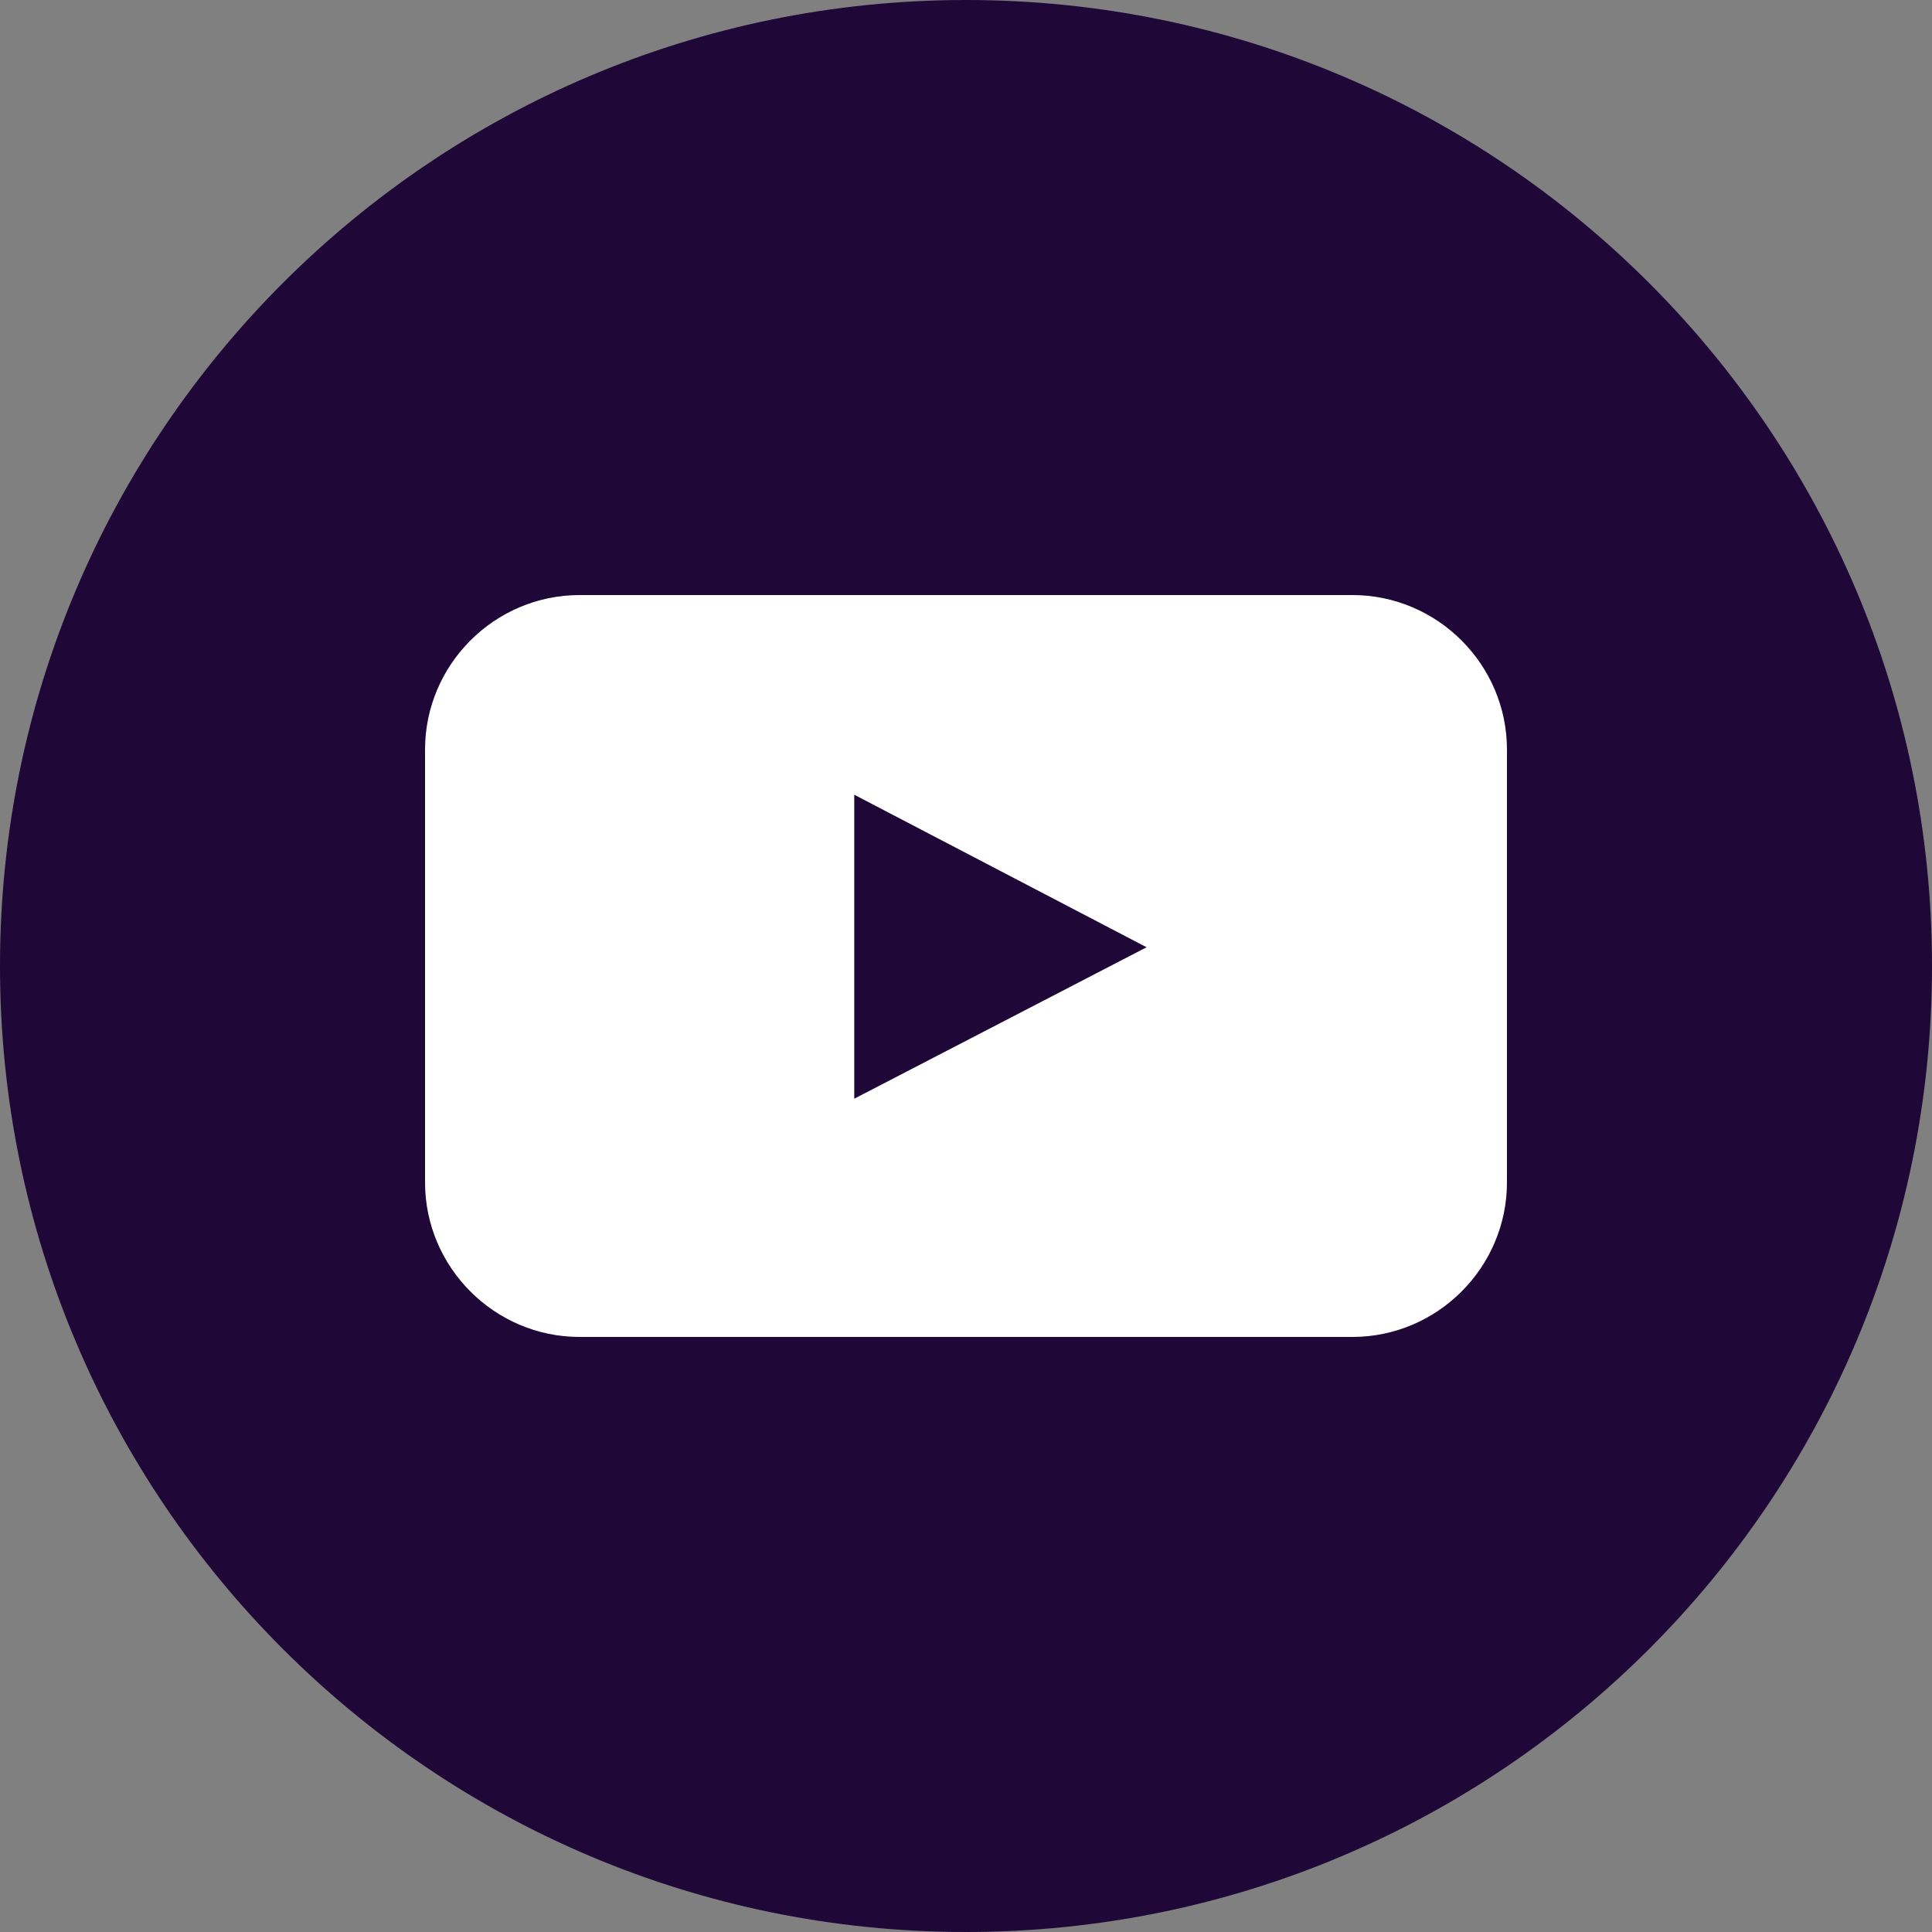 <?xml version="1.0" encoding="UTF-8"?>
<svg width="128px" height="128px" viewBox="0 0 128 128" version="1.1" xmlns="http://www.w3.org/2000/svg" xmlns:xlink="http://www.w3.org/1999/xlink">
    <rect x="0" y="0" width="128" height="128" fill="#808080" stroke="none"/>
    <!-- Generator: Sketch 48.2 (47327) - http://www.bohemiancoding.com/sketch -->
    <title>YouTube</title>
    <desc>Created with Sketch.</desc>
    <defs></defs>
    <g id="Desktop-HD-Copy-13" stroke="none" stroke-width="1" fill="none" fill-rule="evenodd" transform="translate(-361, -227)">
        <g id="YouTube" transform="translate(361, 227)">
            <rect id="Rectangle-4" fill="#FFFFFF" x="27" y="33" width="77" height="60"></rect>
            <path d="M64,128 C28.654,128 0,99.346 0,64 C0,28.654 28.654,0 64,0 C99.346,0 128,28.654 128,64 C128,99.346 99.346,128 64,128 Z M99.84,78.336 L99.84,49.664 C99.84,44.031 95.231,39.424 89.6,39.424 L38.399,39.424 C32.768,39.424 28.16,44.031 28.16,49.664 L28.16,78.336 C28.16,83.967 32.768,88.576 38.399,88.576 L89.6,88.576 C95.231,88.576 99.84,83.967 99.84,78.336 Z" id="Combined-Shape" fill="#1F0738" fill-rule="nonzero"></path>
            <polygon id="youtube-youtube" fill="#1F0738" fill-rule="nonzero" points="56.597 72.793 75.965 62.758 56.597 52.652"></polygon>
        </g>
    </g>
</svg>